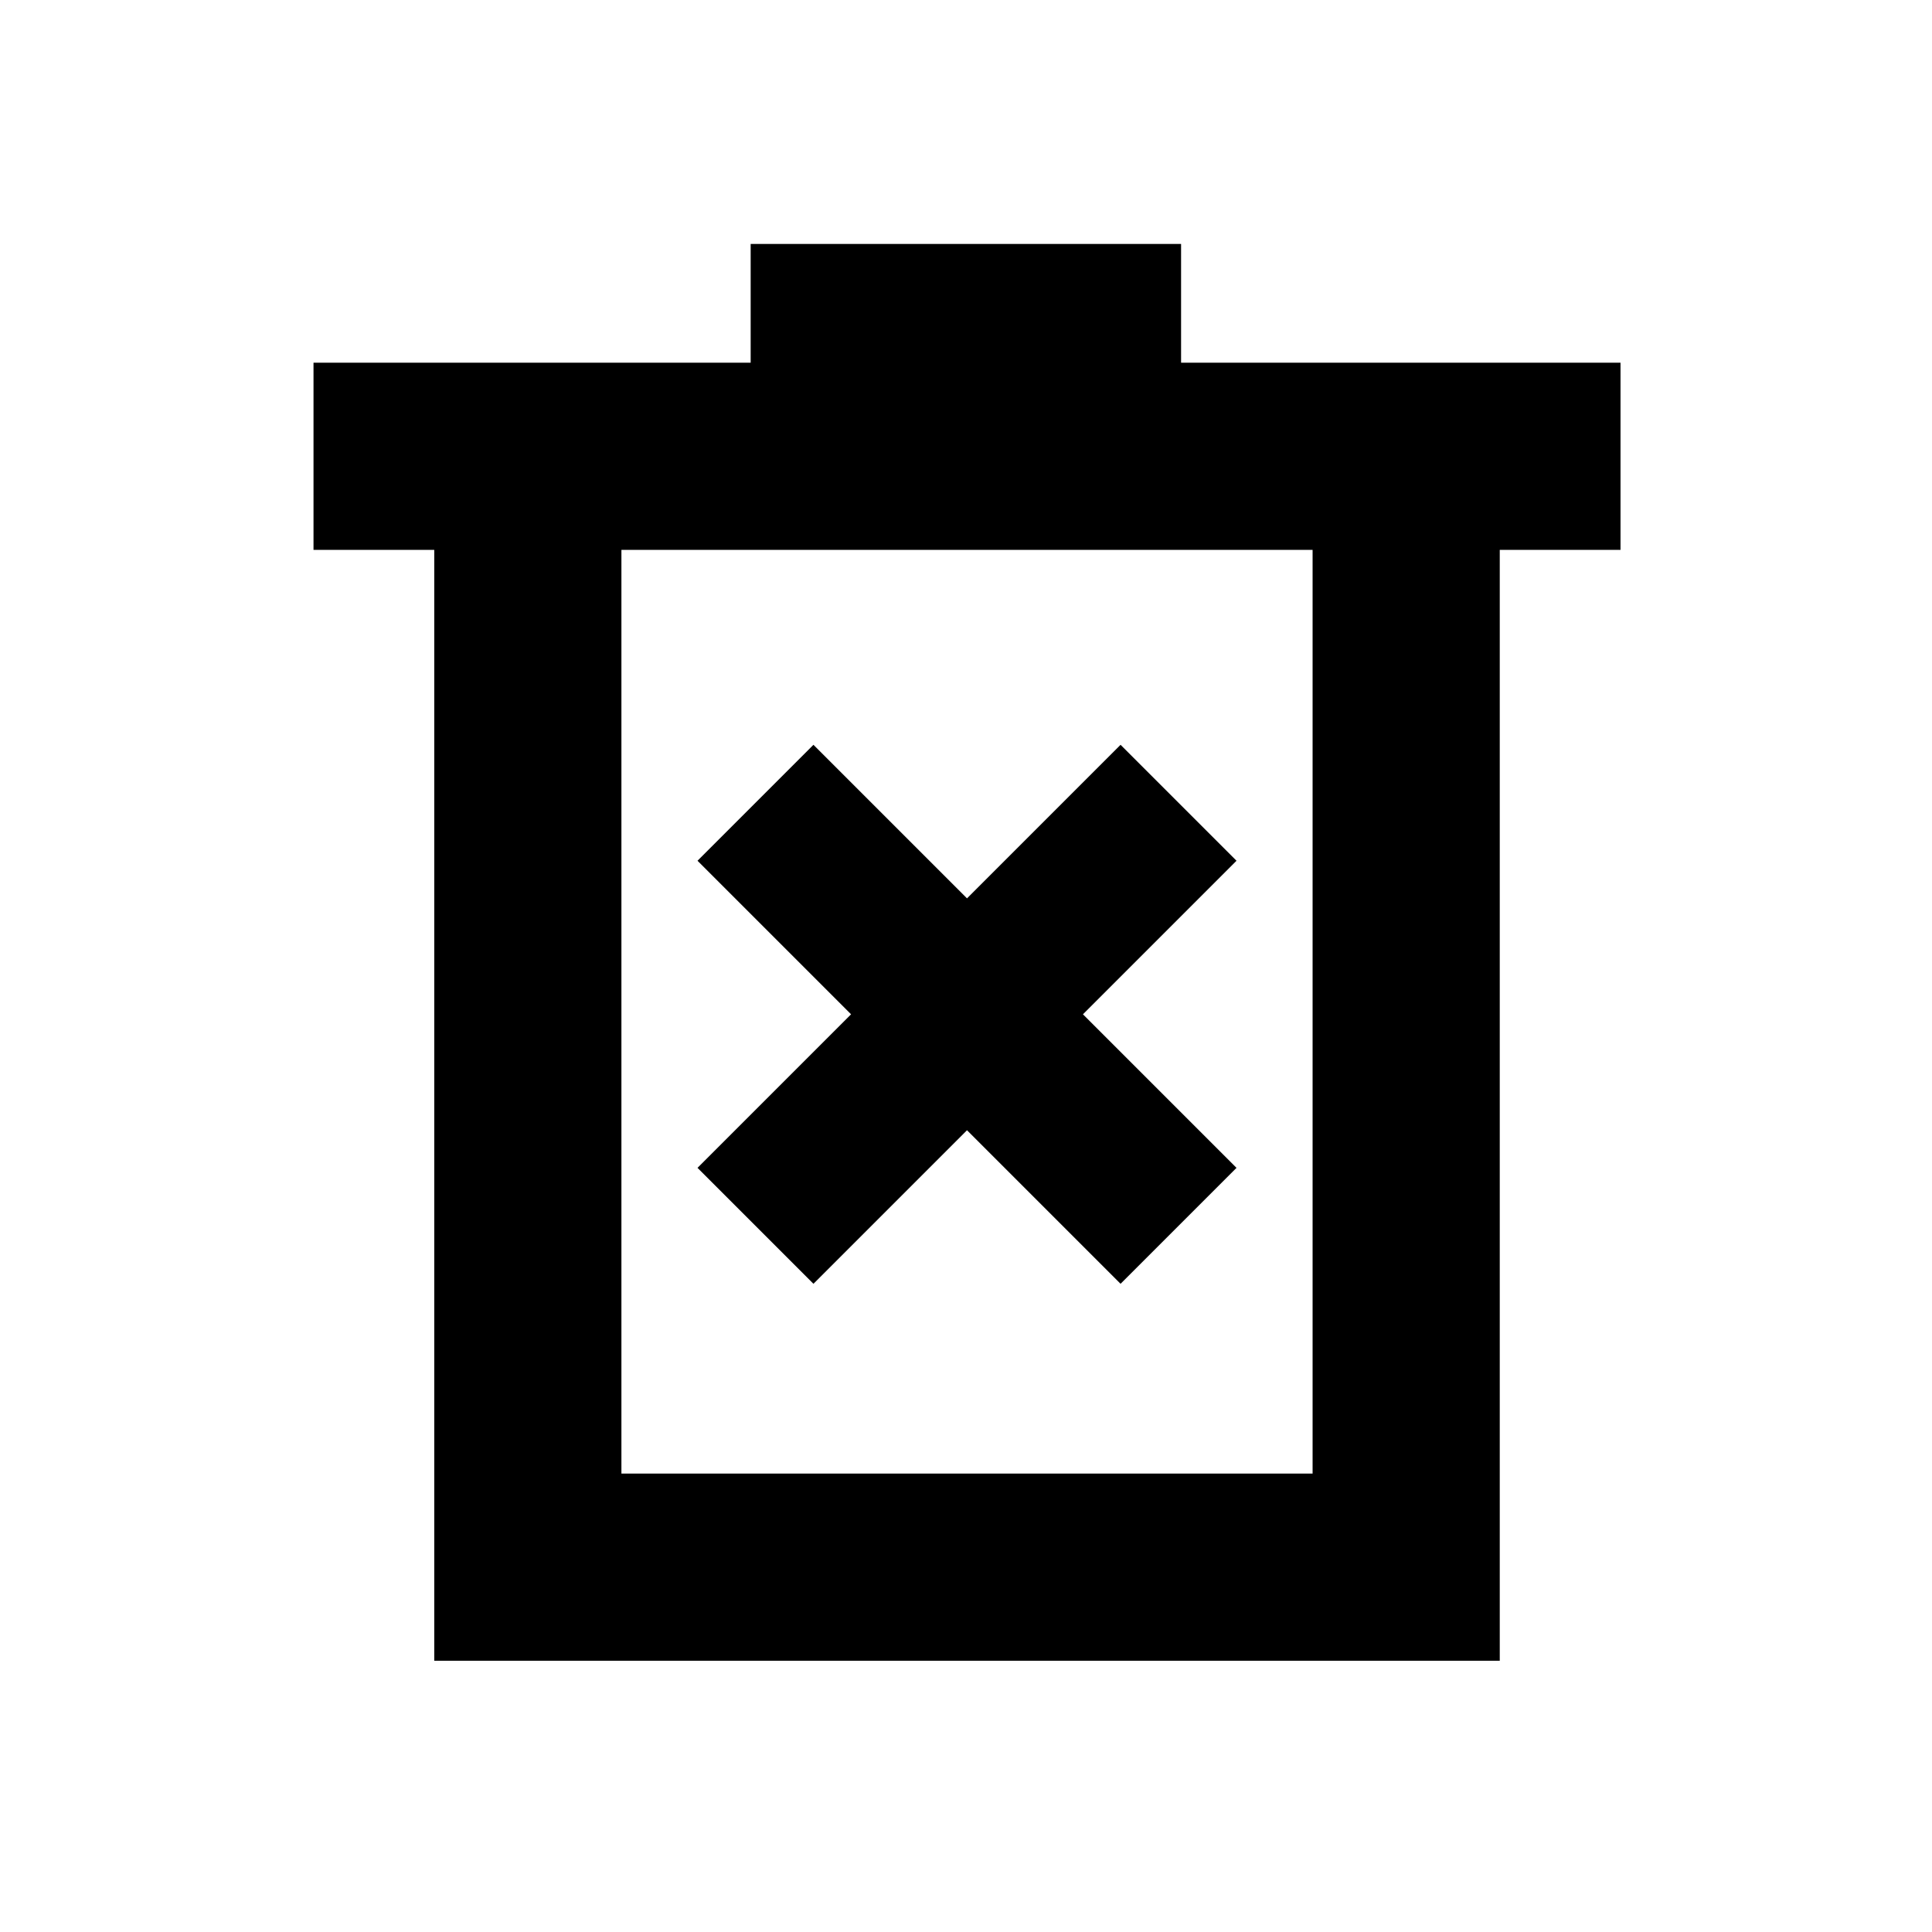 <svg xmlns="http://www.w3.org/2000/svg" height="20" viewBox="0 -960 960 960" width="20"><path d="m404.2-322.09 76.3-76.3 76.3 76.3 57.61-57.61-76.3-76.3 76.3-76.3-57.61-57.61-76.3 76.3-76.3-76.3-57.61 57.61 76.3 76.3-76.3 76.3 57.61 57.61ZM215.78-134.78v-552h-60v-93H373v-59h213.87v59h218.35v93h-60v552H215.78Zm93-93h343.44v-459H308.78v459Zm0-459v459-459Z"/></svg>